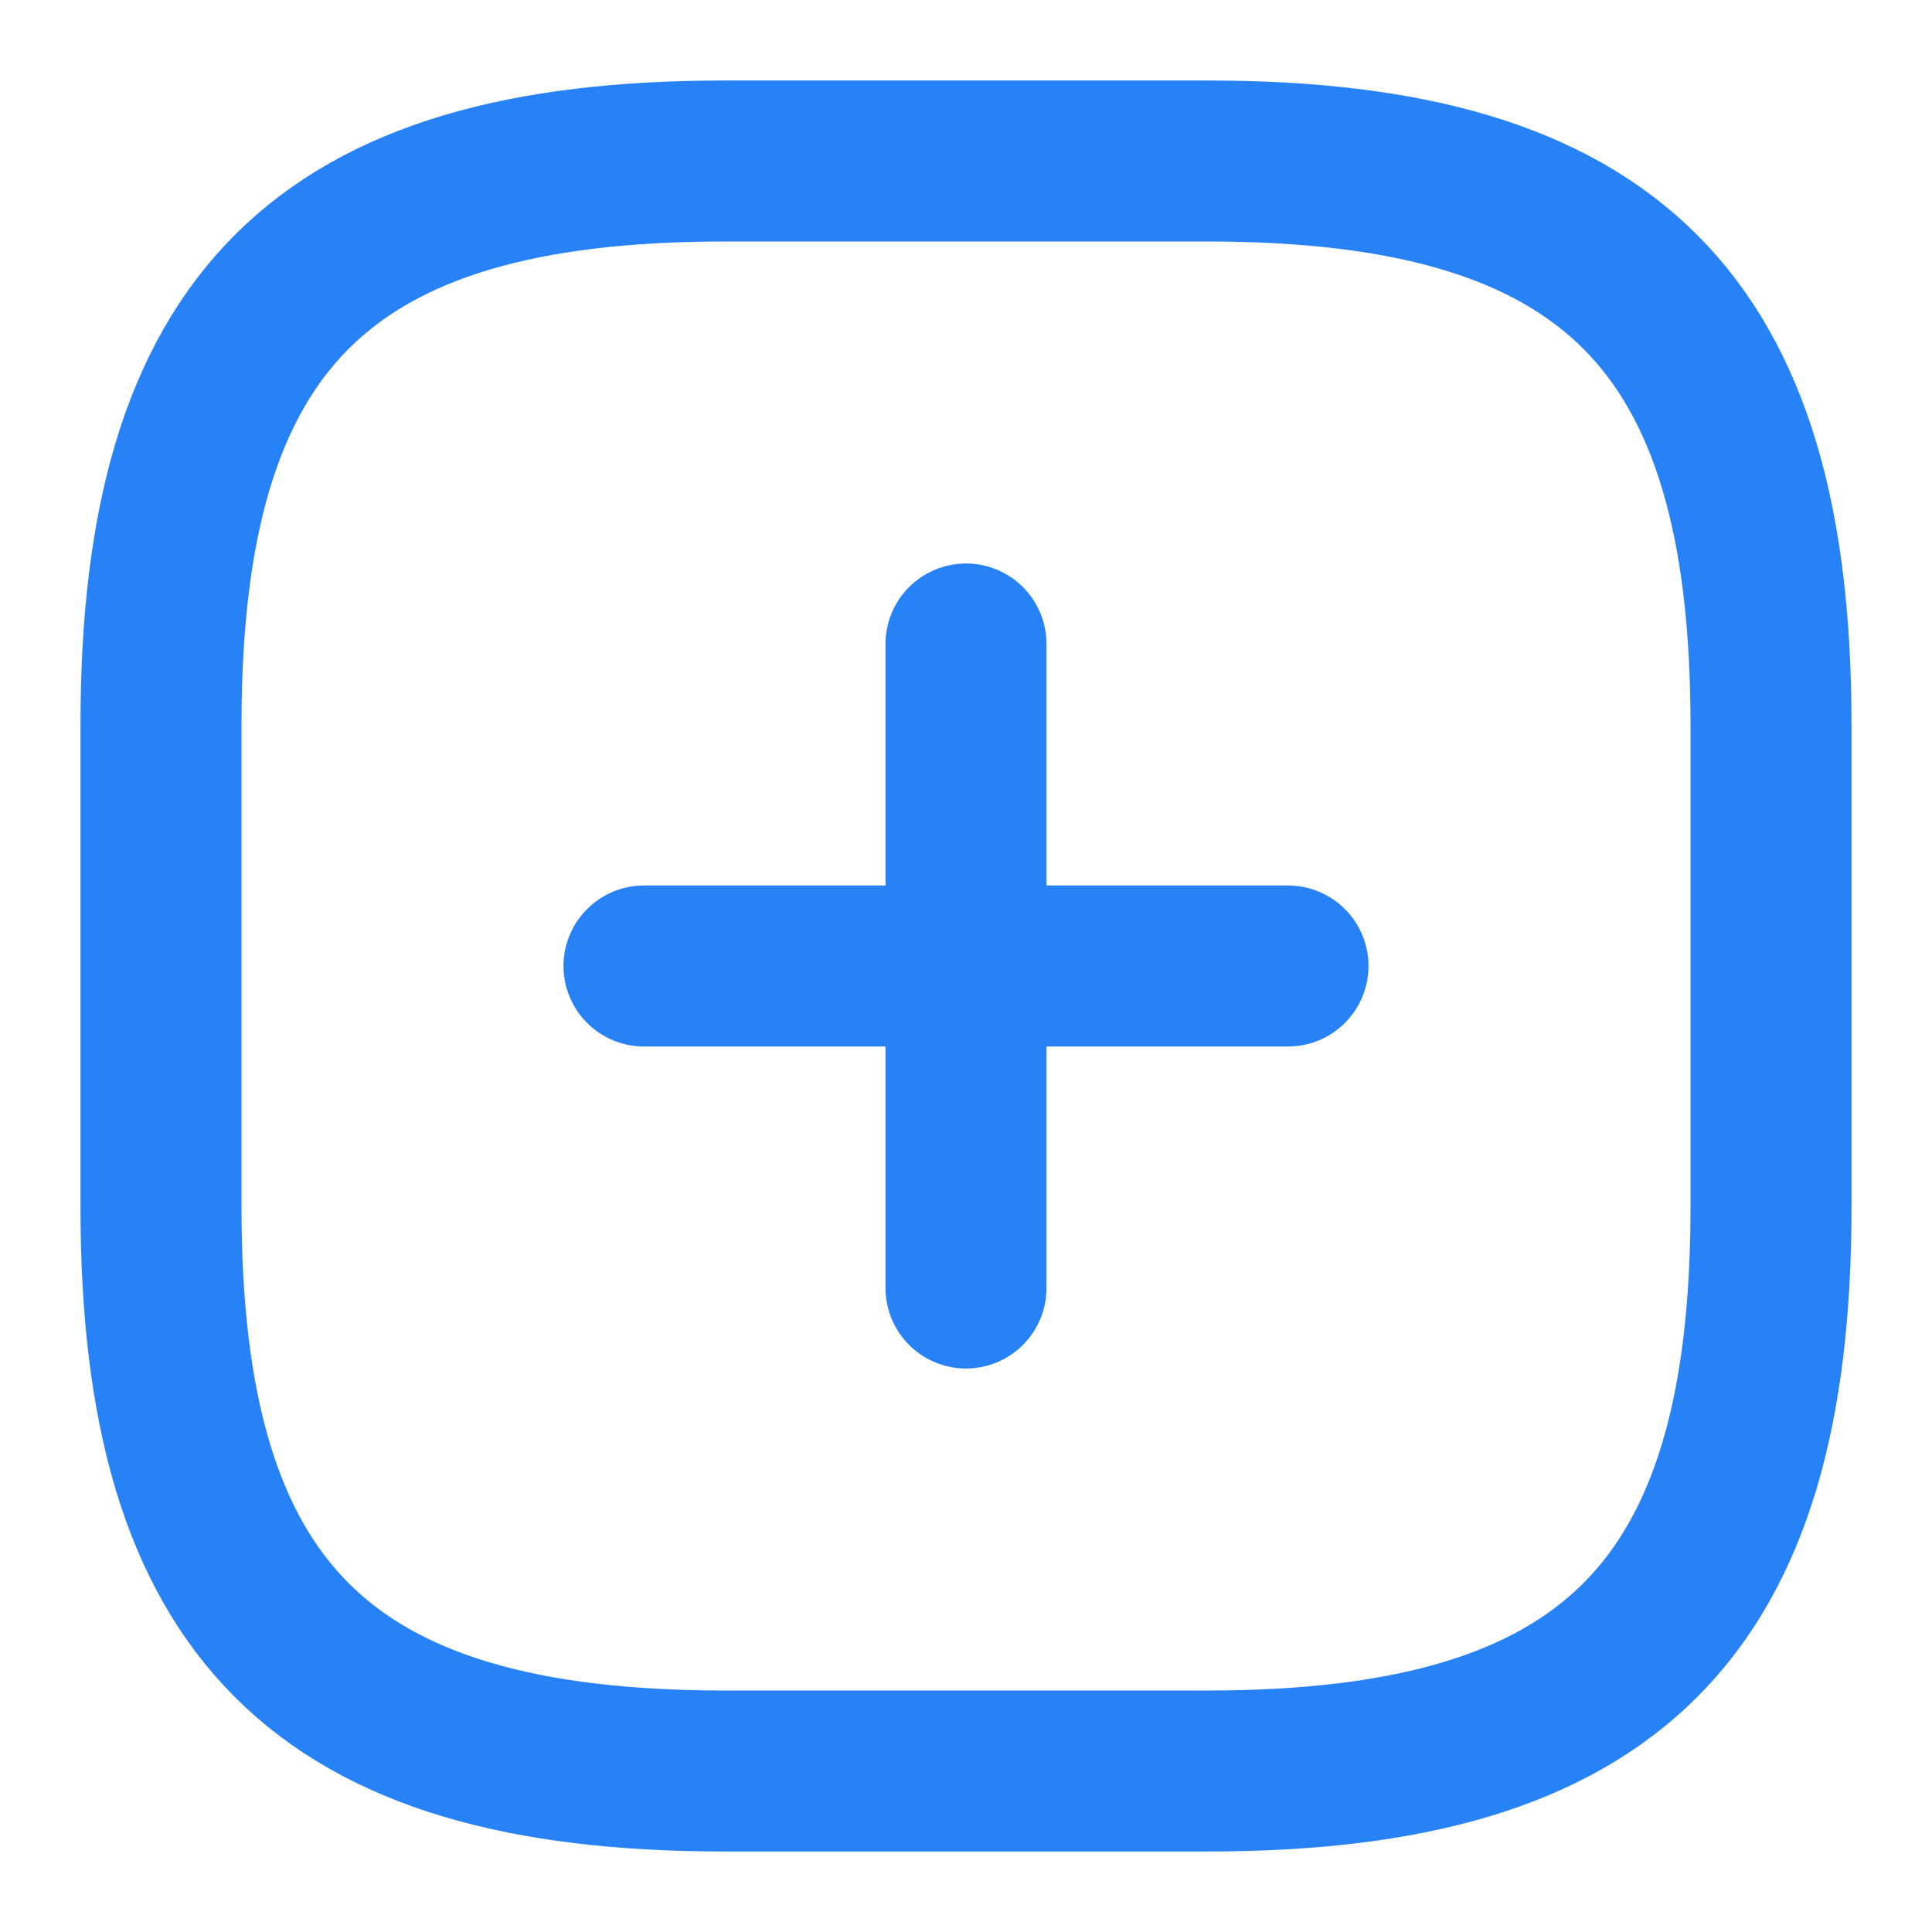<svg width="24" height="24" viewBox="0 0 24 24" fill="none" xmlns="http://www.w3.org/2000/svg">
<path d="M8 12H16" stroke="#2782F7" stroke-width="2" stroke-linecap="round" stroke-linejoin="round"/>
<path d="M12 16V8" stroke="#2782F7" stroke-width="2" stroke-linecap="round" stroke-linejoin="round"/>
<path d="M9 22H15C20 22 22 20 22 15V9C22 4 20 2 15 2H9C4 2 2 4 2 9V15C2 20 4 22 9 22Z" stroke="#2782F7" stroke-width="2" stroke-linecap="round" stroke-linejoin="round"/>
</svg>
